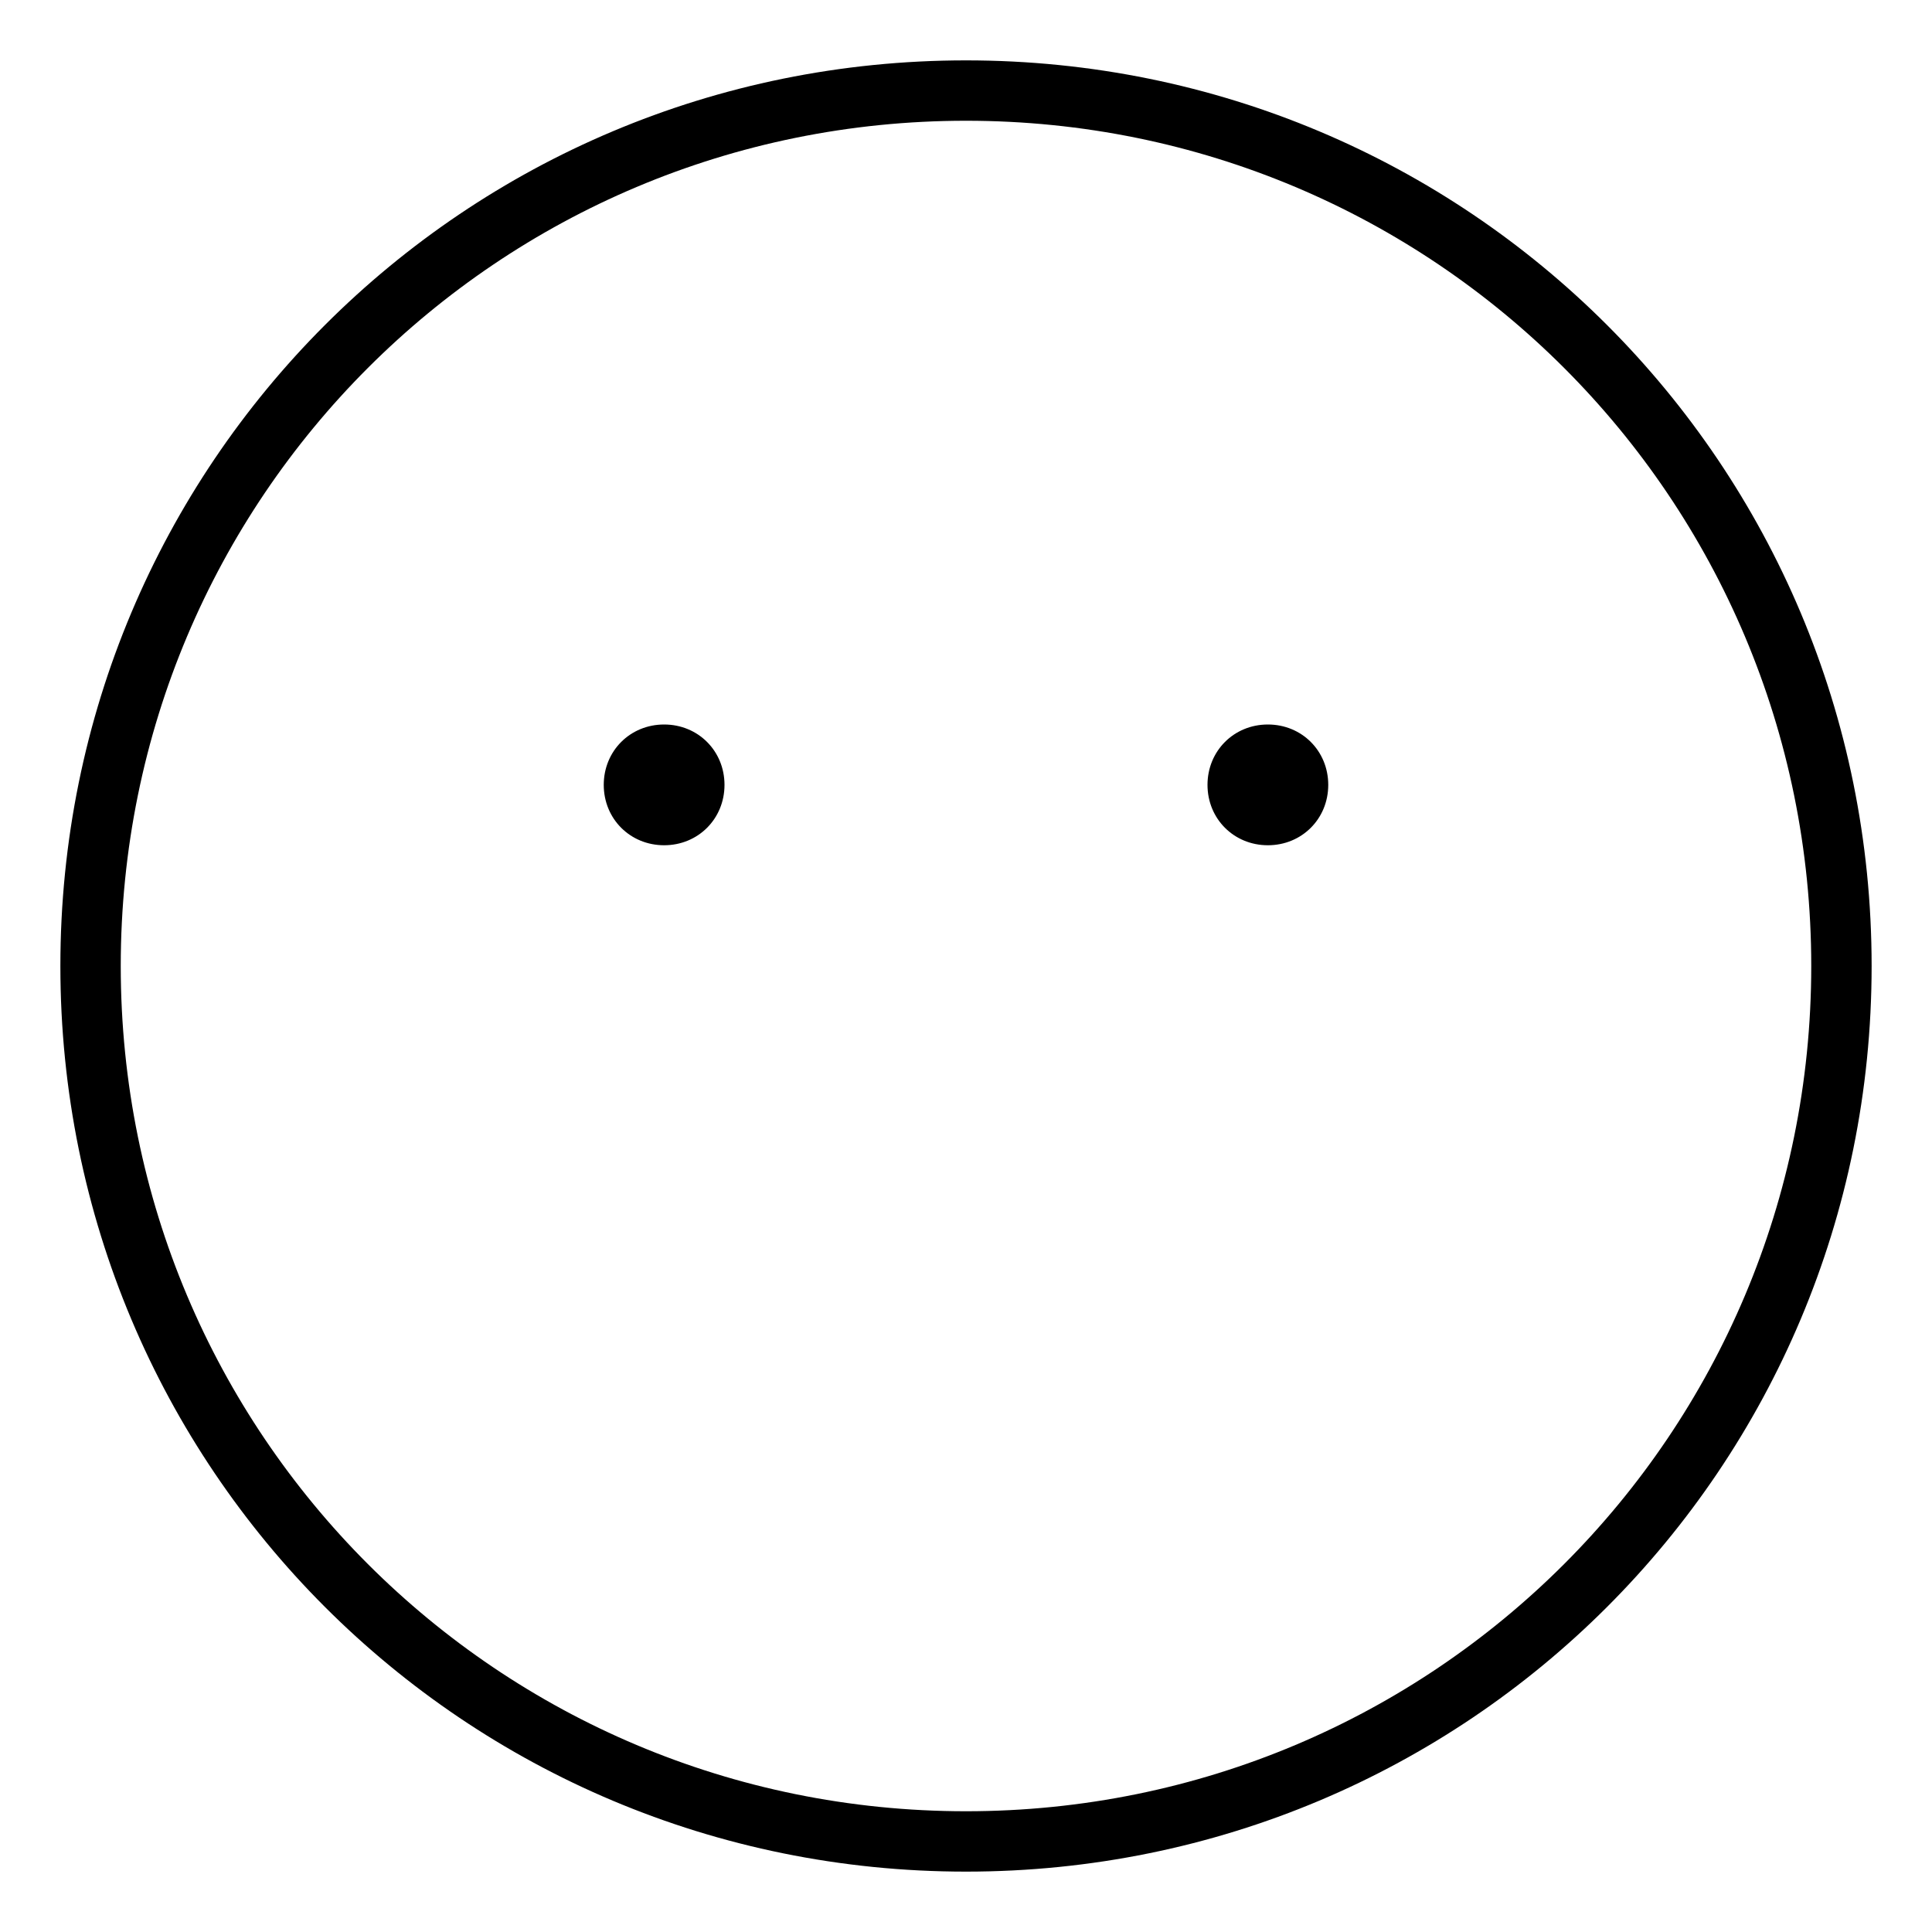 <svg xmlns="http://www.w3.org/2000/svg" viewBox="0 0 512 512"><!-- Font Awesome Pro 6.0.0-alpha1 by @fontawesome - https://fontawesome.com License - https://fontawesome.com/license (Commercial License) --><path d="M176 192C167 192 160 199 160 208S167 224 176 224S192 217 192 208S185 192 176 192ZM336 192C327 192 320 199 320 208S327 224 336 224S352 217 352 208S345 192 336 192ZM256 16C123 16 16 123 16 256S123 496 256 496S496 389 496 256S389 16 256 16ZM256 480C132 480 32 380 32 256S132 32 256 32S480 132 480 256S380 480 256 480Z"/></svg>